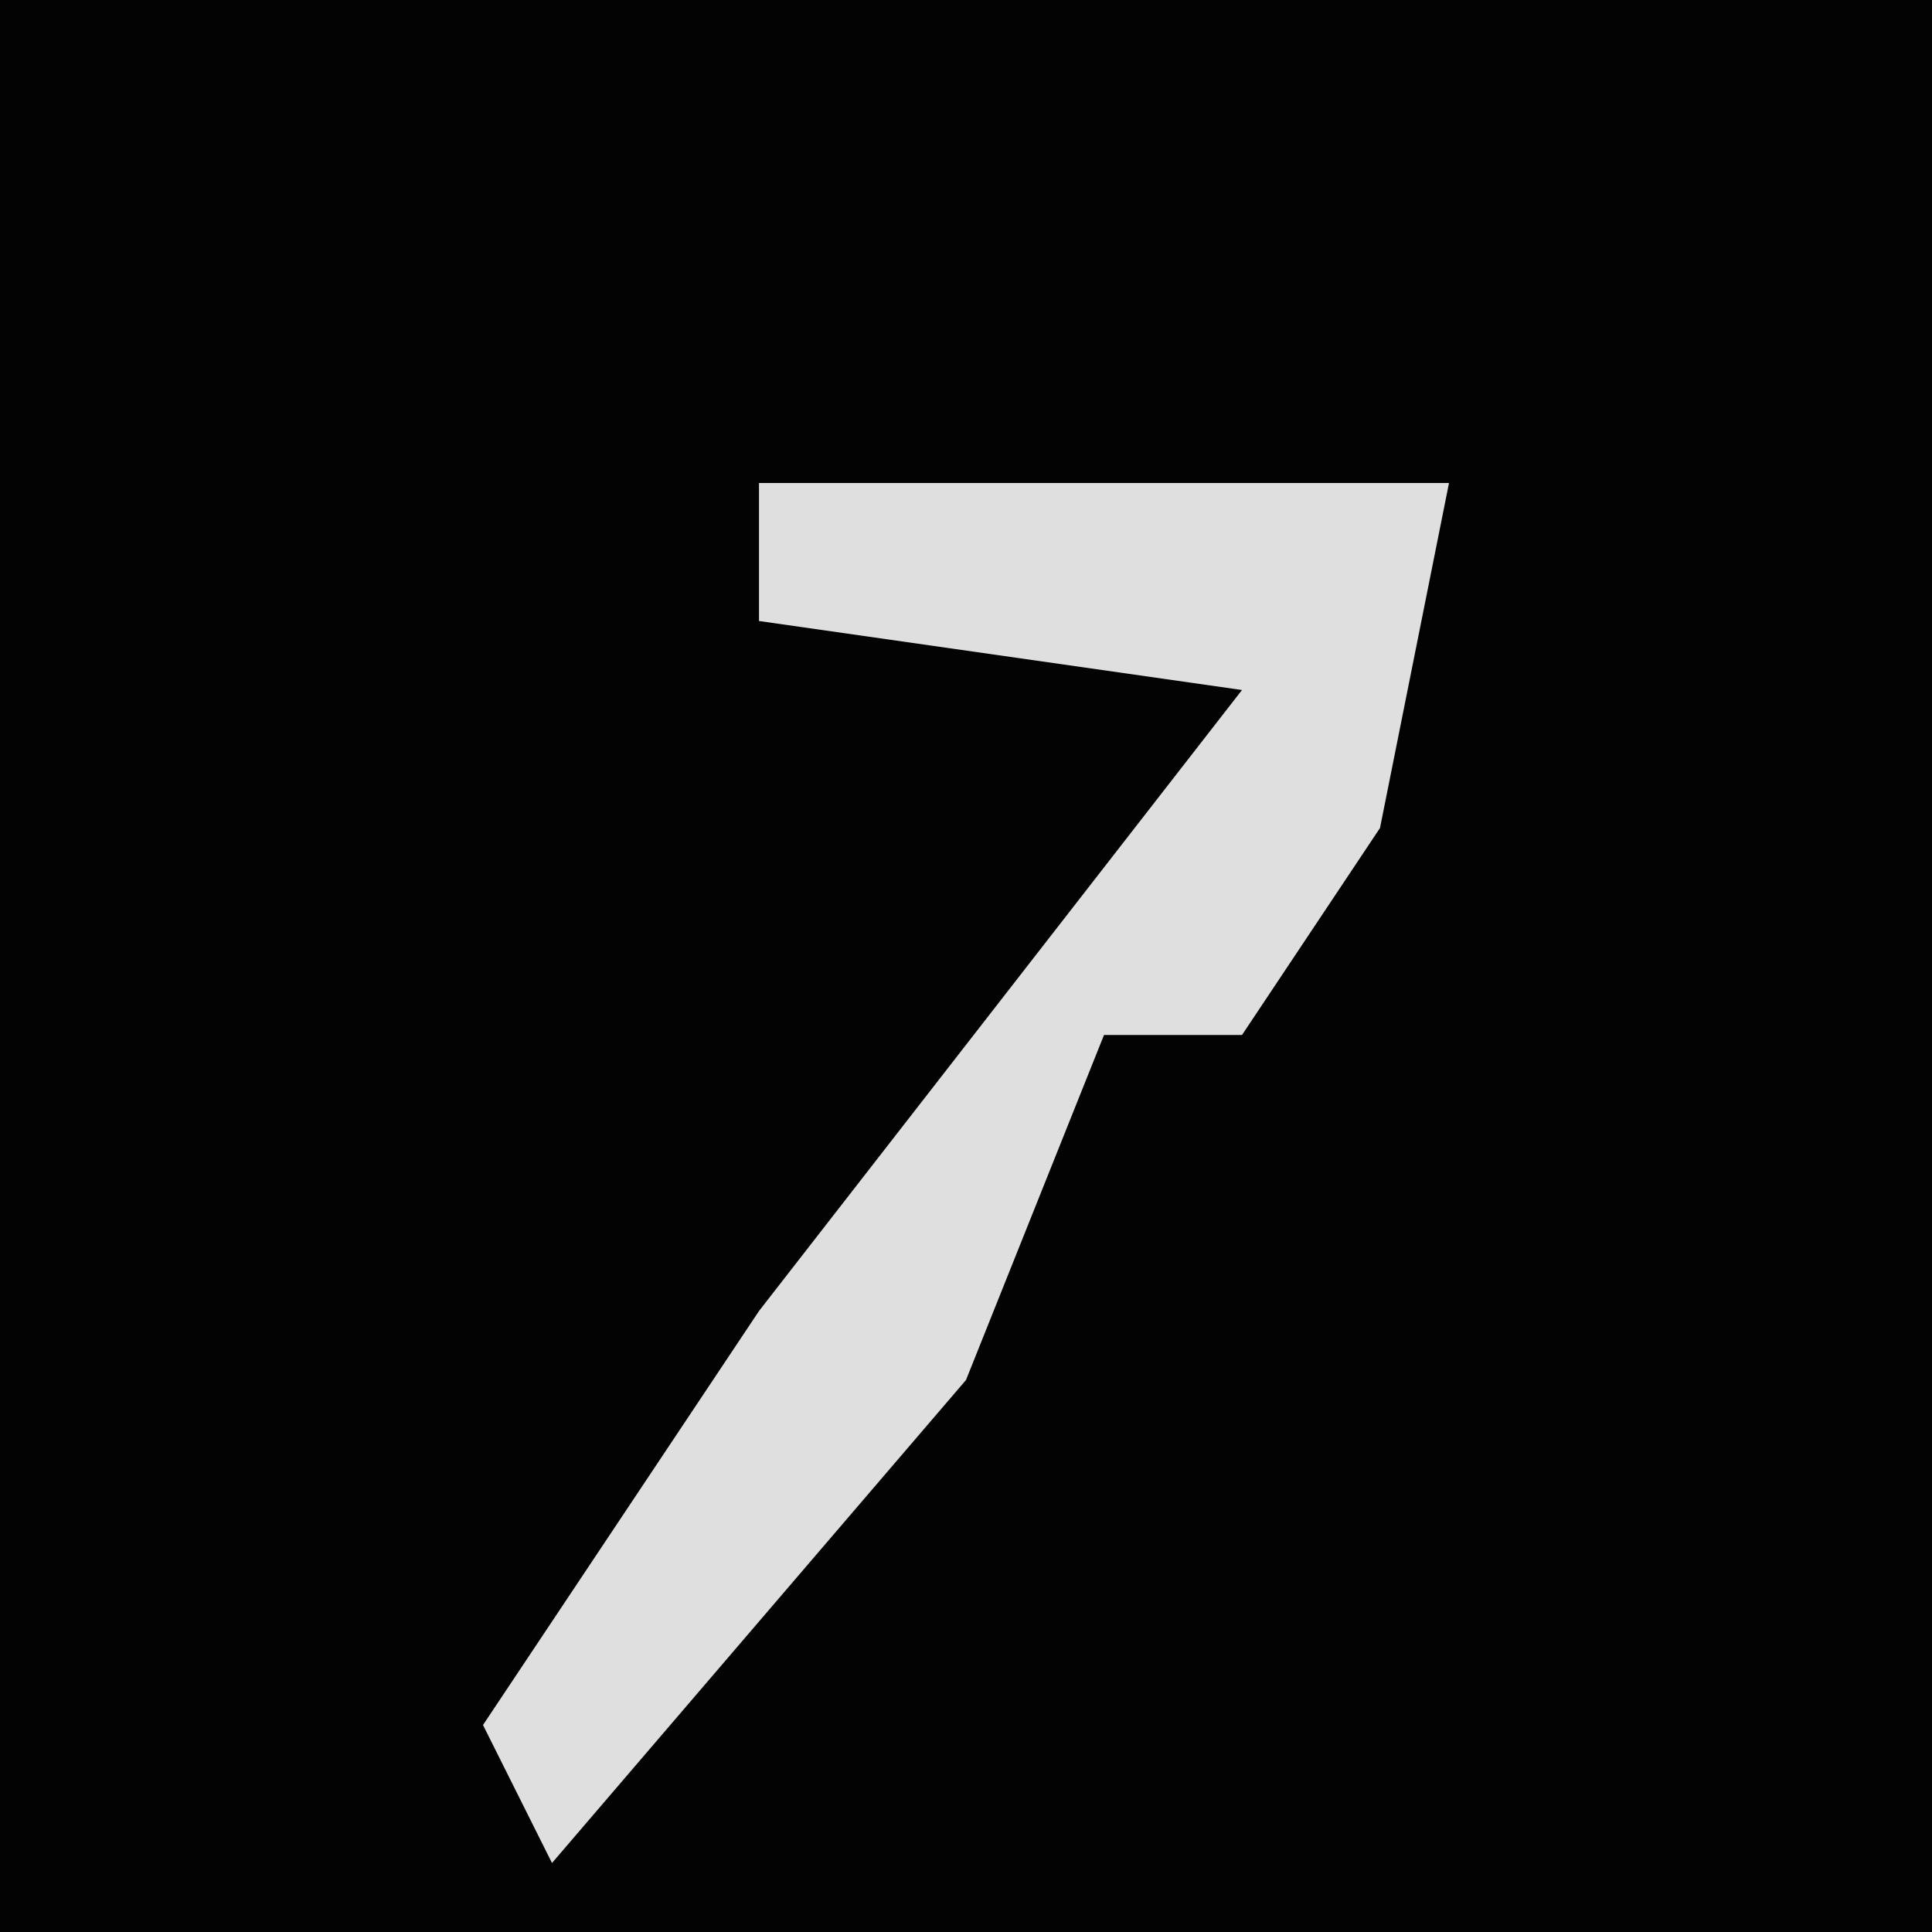 <?xml version="1.0" encoding="UTF-8"?>
<svg version="1.1" xmlns="http://www.w3.org/2000/svg" width="28" height="28">
<path d="M0,0 L28,0 L28,28 L0,28 Z " fill="#030303" transform="translate(0,0)"/>
<path d="M0,0 L10,0 L9,5 L7,8 L5,8 L3,13 L-3,20 L-4,18 L0,12 L7,3 L0,2 Z " fill="#DFDFDF" transform="translate(11,7)"/>
</svg>
